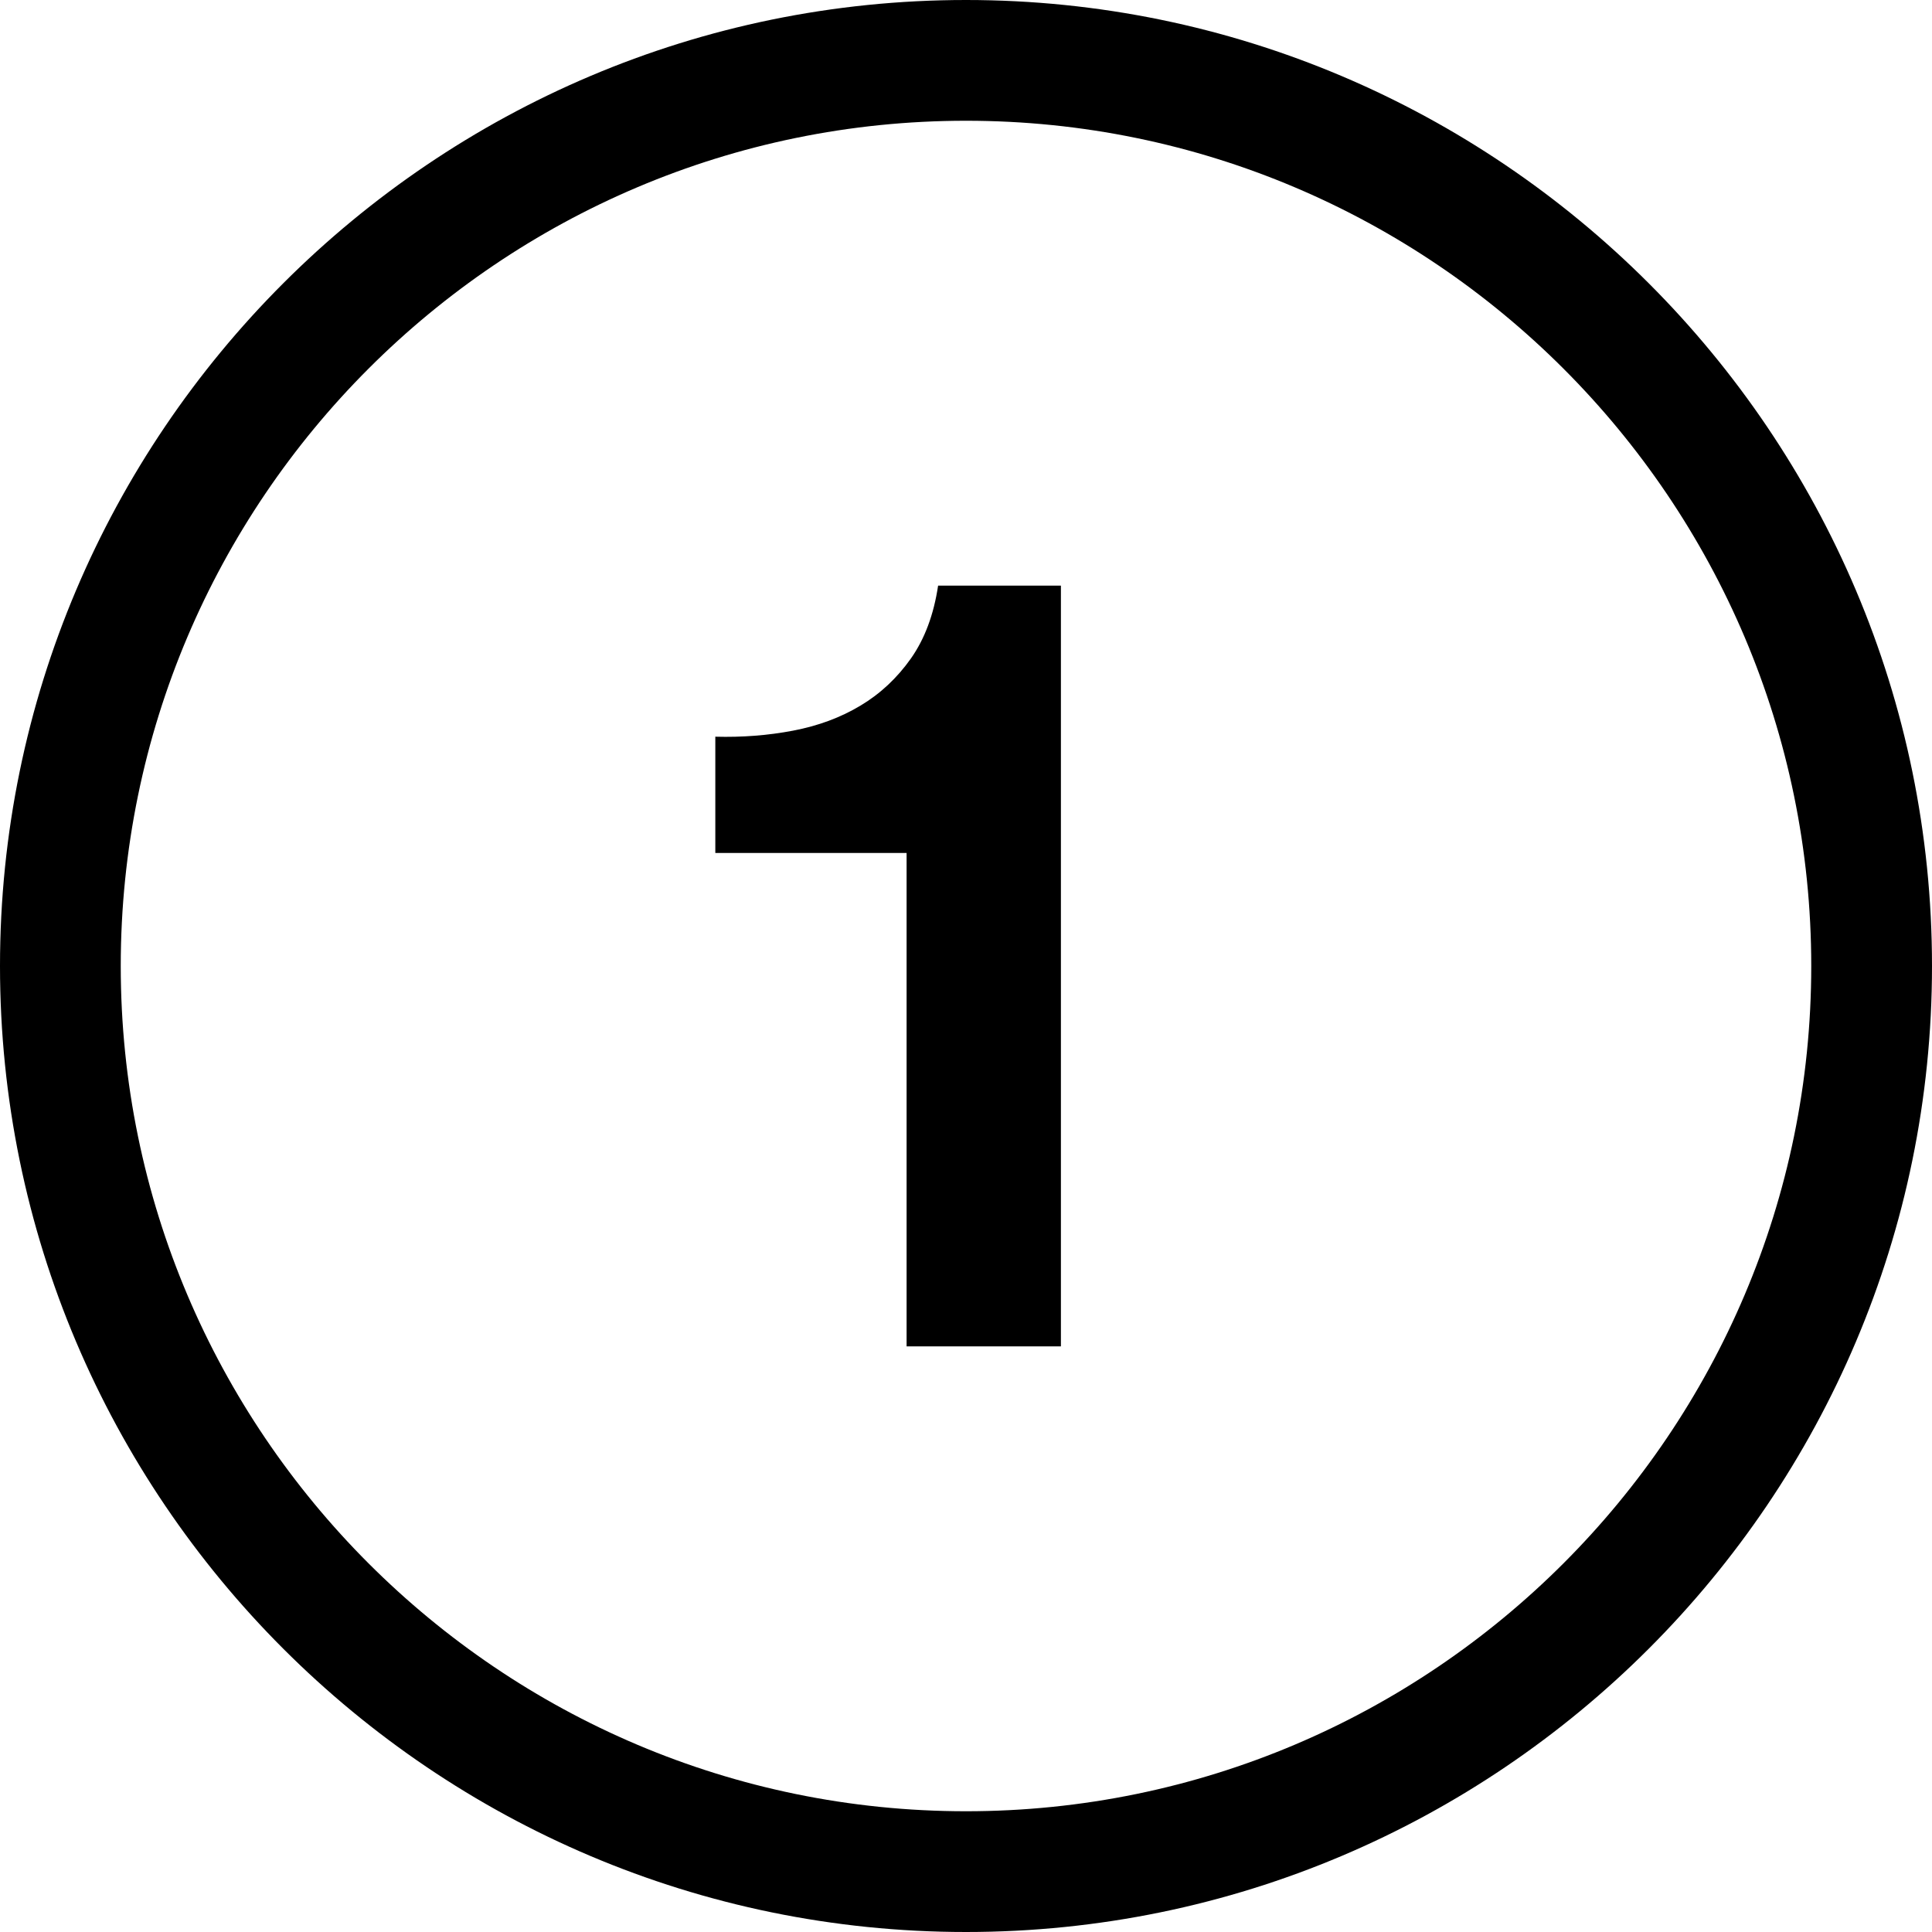 <?xml version="1.0" encoding="iso-8859-1"?>
<!-- Generator: Adobe Illustrator 22.0.1, SVG Export Plug-In . SVG Version: 6.00 Build 0)  -->
<svg version="1.1" id="Layer_1" xmlns="http://www.w3.org/2000/svg" xmlns:xlink="http://www.w3.org/1999/xlink" x="0px" y="0px"
	 viewBox="0 0 32 32" style="enable-background:new 0 0 32 32;" xml:space="preserve">
<path d="M15.538,9.7h2.034v12.6h-2.556v-8.172h-3.168v-1.926c0.444,0.012,0.873-0.021,1.287-0.1s0.786-0.216,1.116-0.414
	c0.33-0.197,0.609-0.459,0.837-0.782C15.316,10.582,15.466,10.18,15.538,9.7z M32,16c0,8.822-7.178,16-16,16S0,24.822,0,16
	S7.178,0,16,0S32,7.178,32,16z M30,16c0-7.72-6.28-14-14-14S2,8.28,2,16s6.28,14,14,14S30,23.72,30,16z"/>
</svg>
